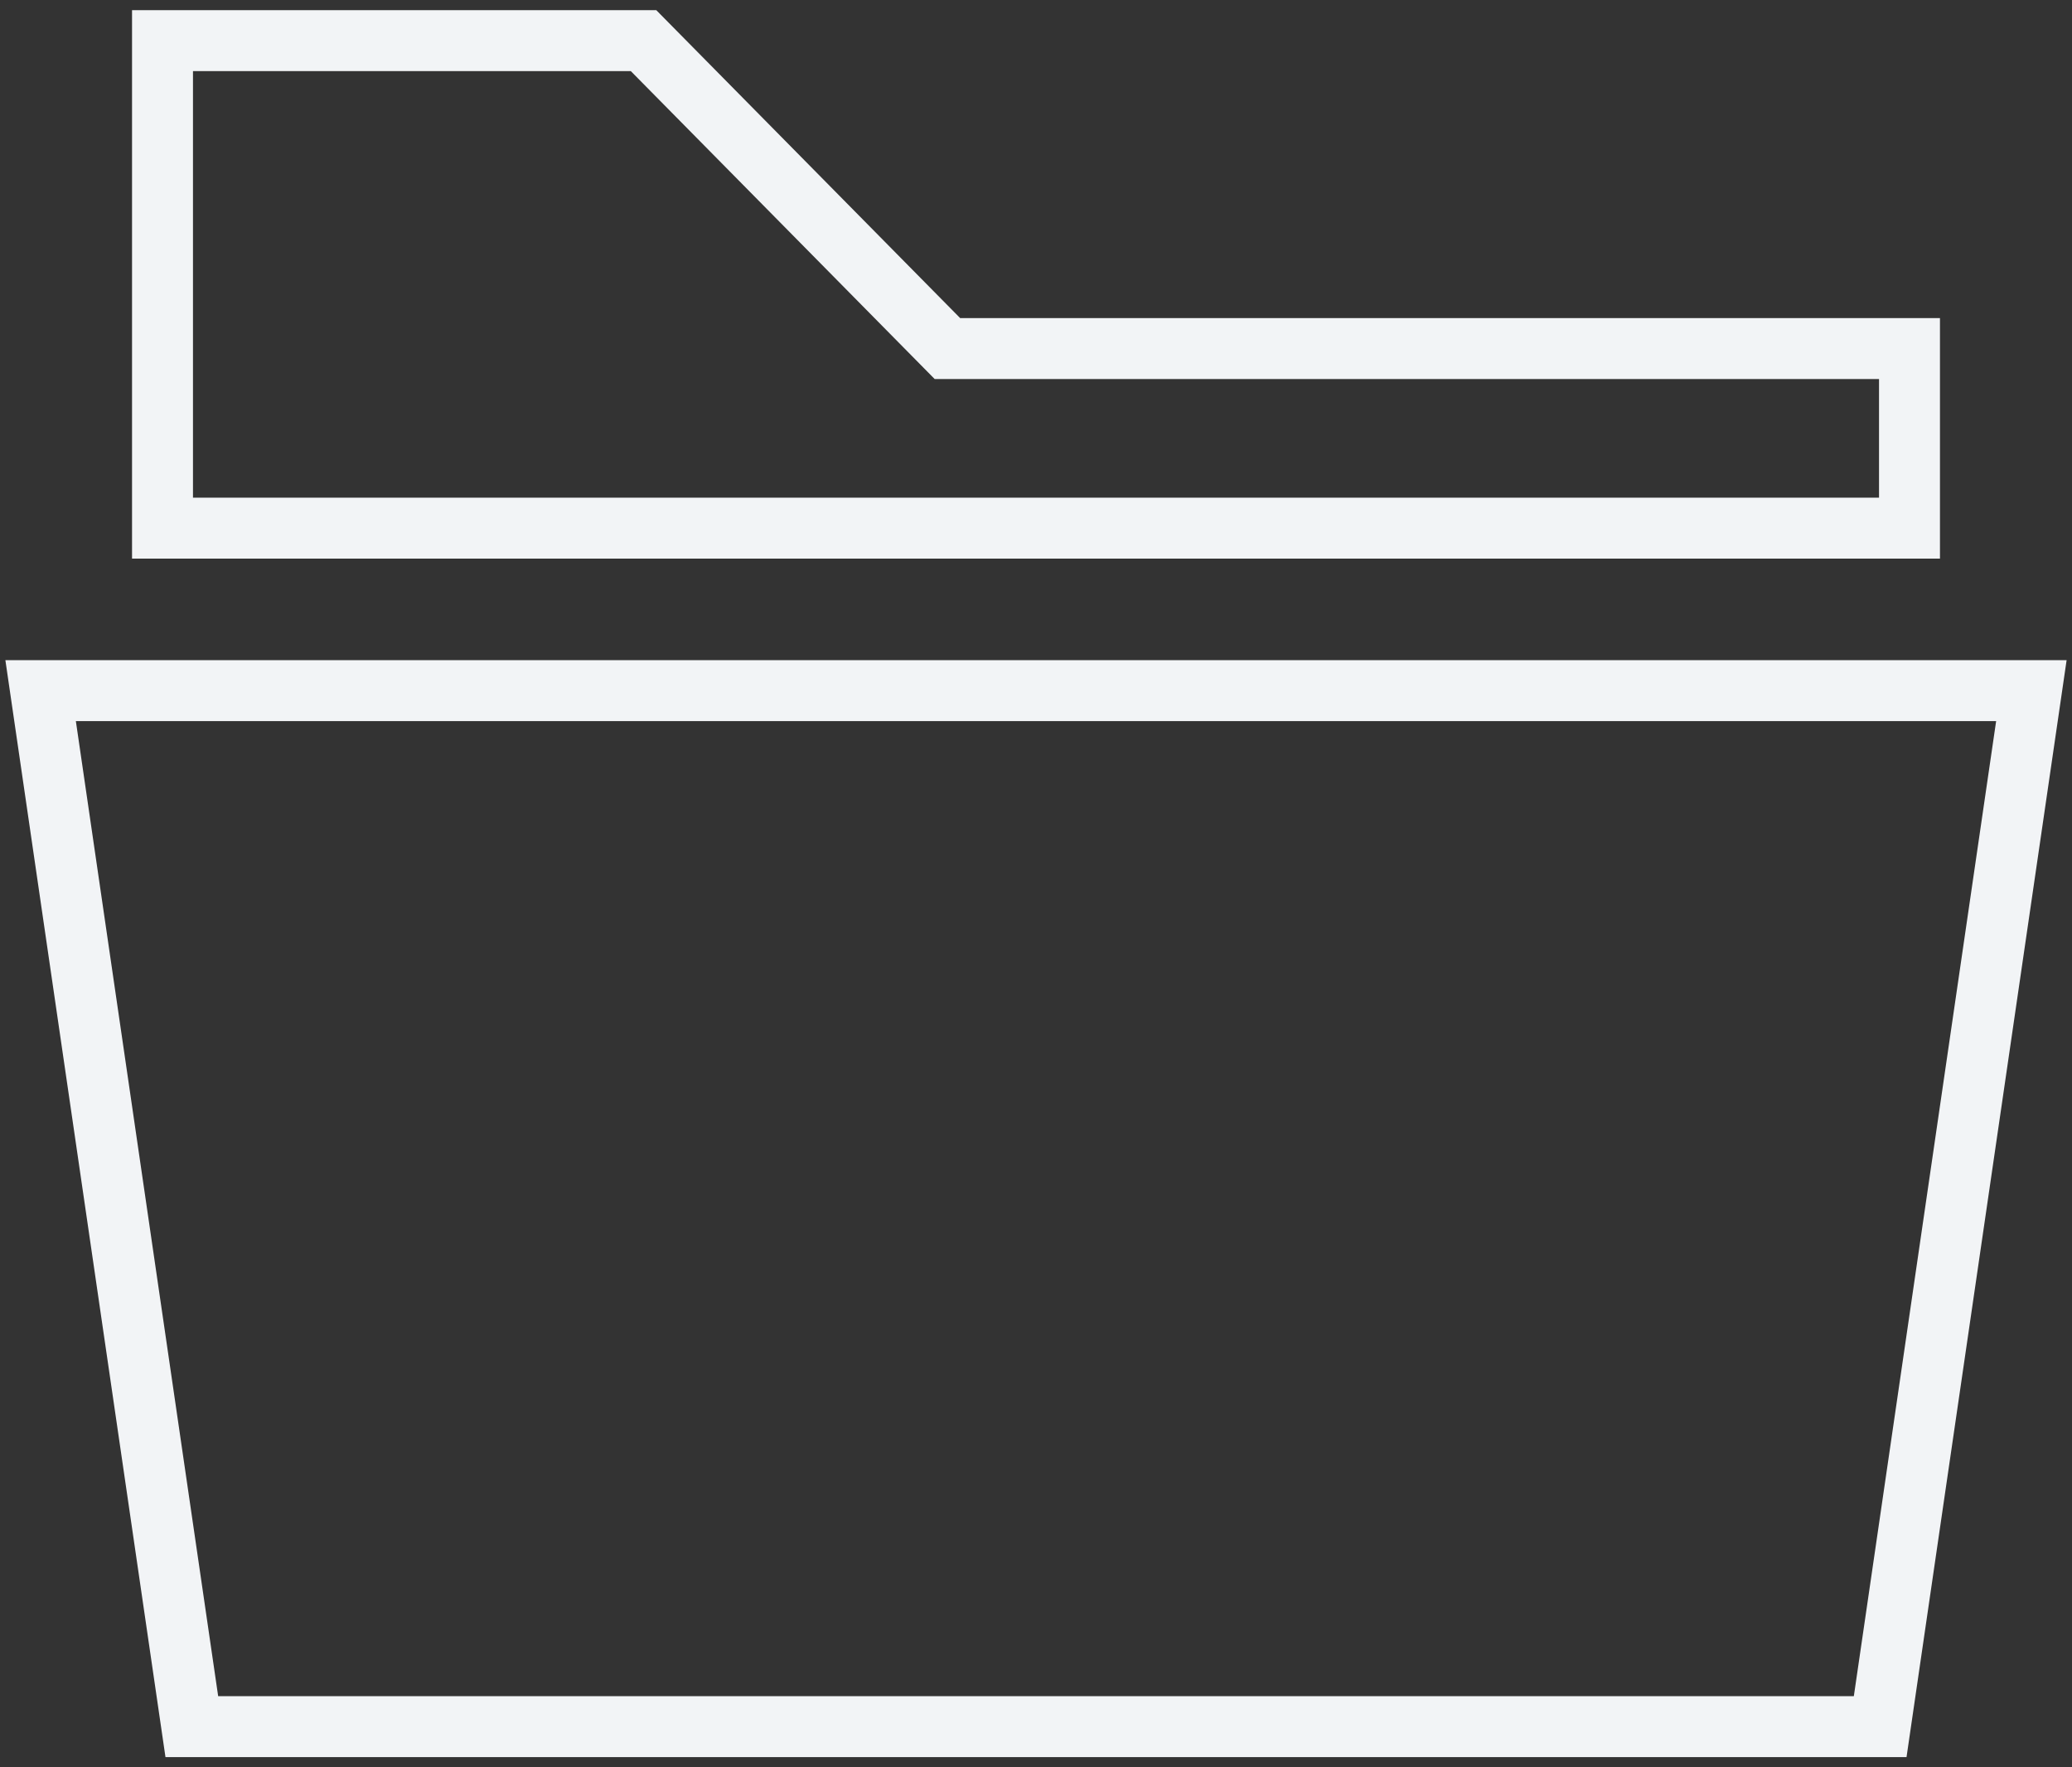 <svg width="102" height="87" fill="none" xmlns="http://www.w3.org/2000/svg"><rect width="100%" height="100%" fill="#333333" stroke="none"/><path d="M100 34H2l7.443 51h83.114L100 34zM8 2v24h86v-8.842H46.638L31.68 2H8z" stroke="#F2F4F6" stroke-width="3"/></svg>